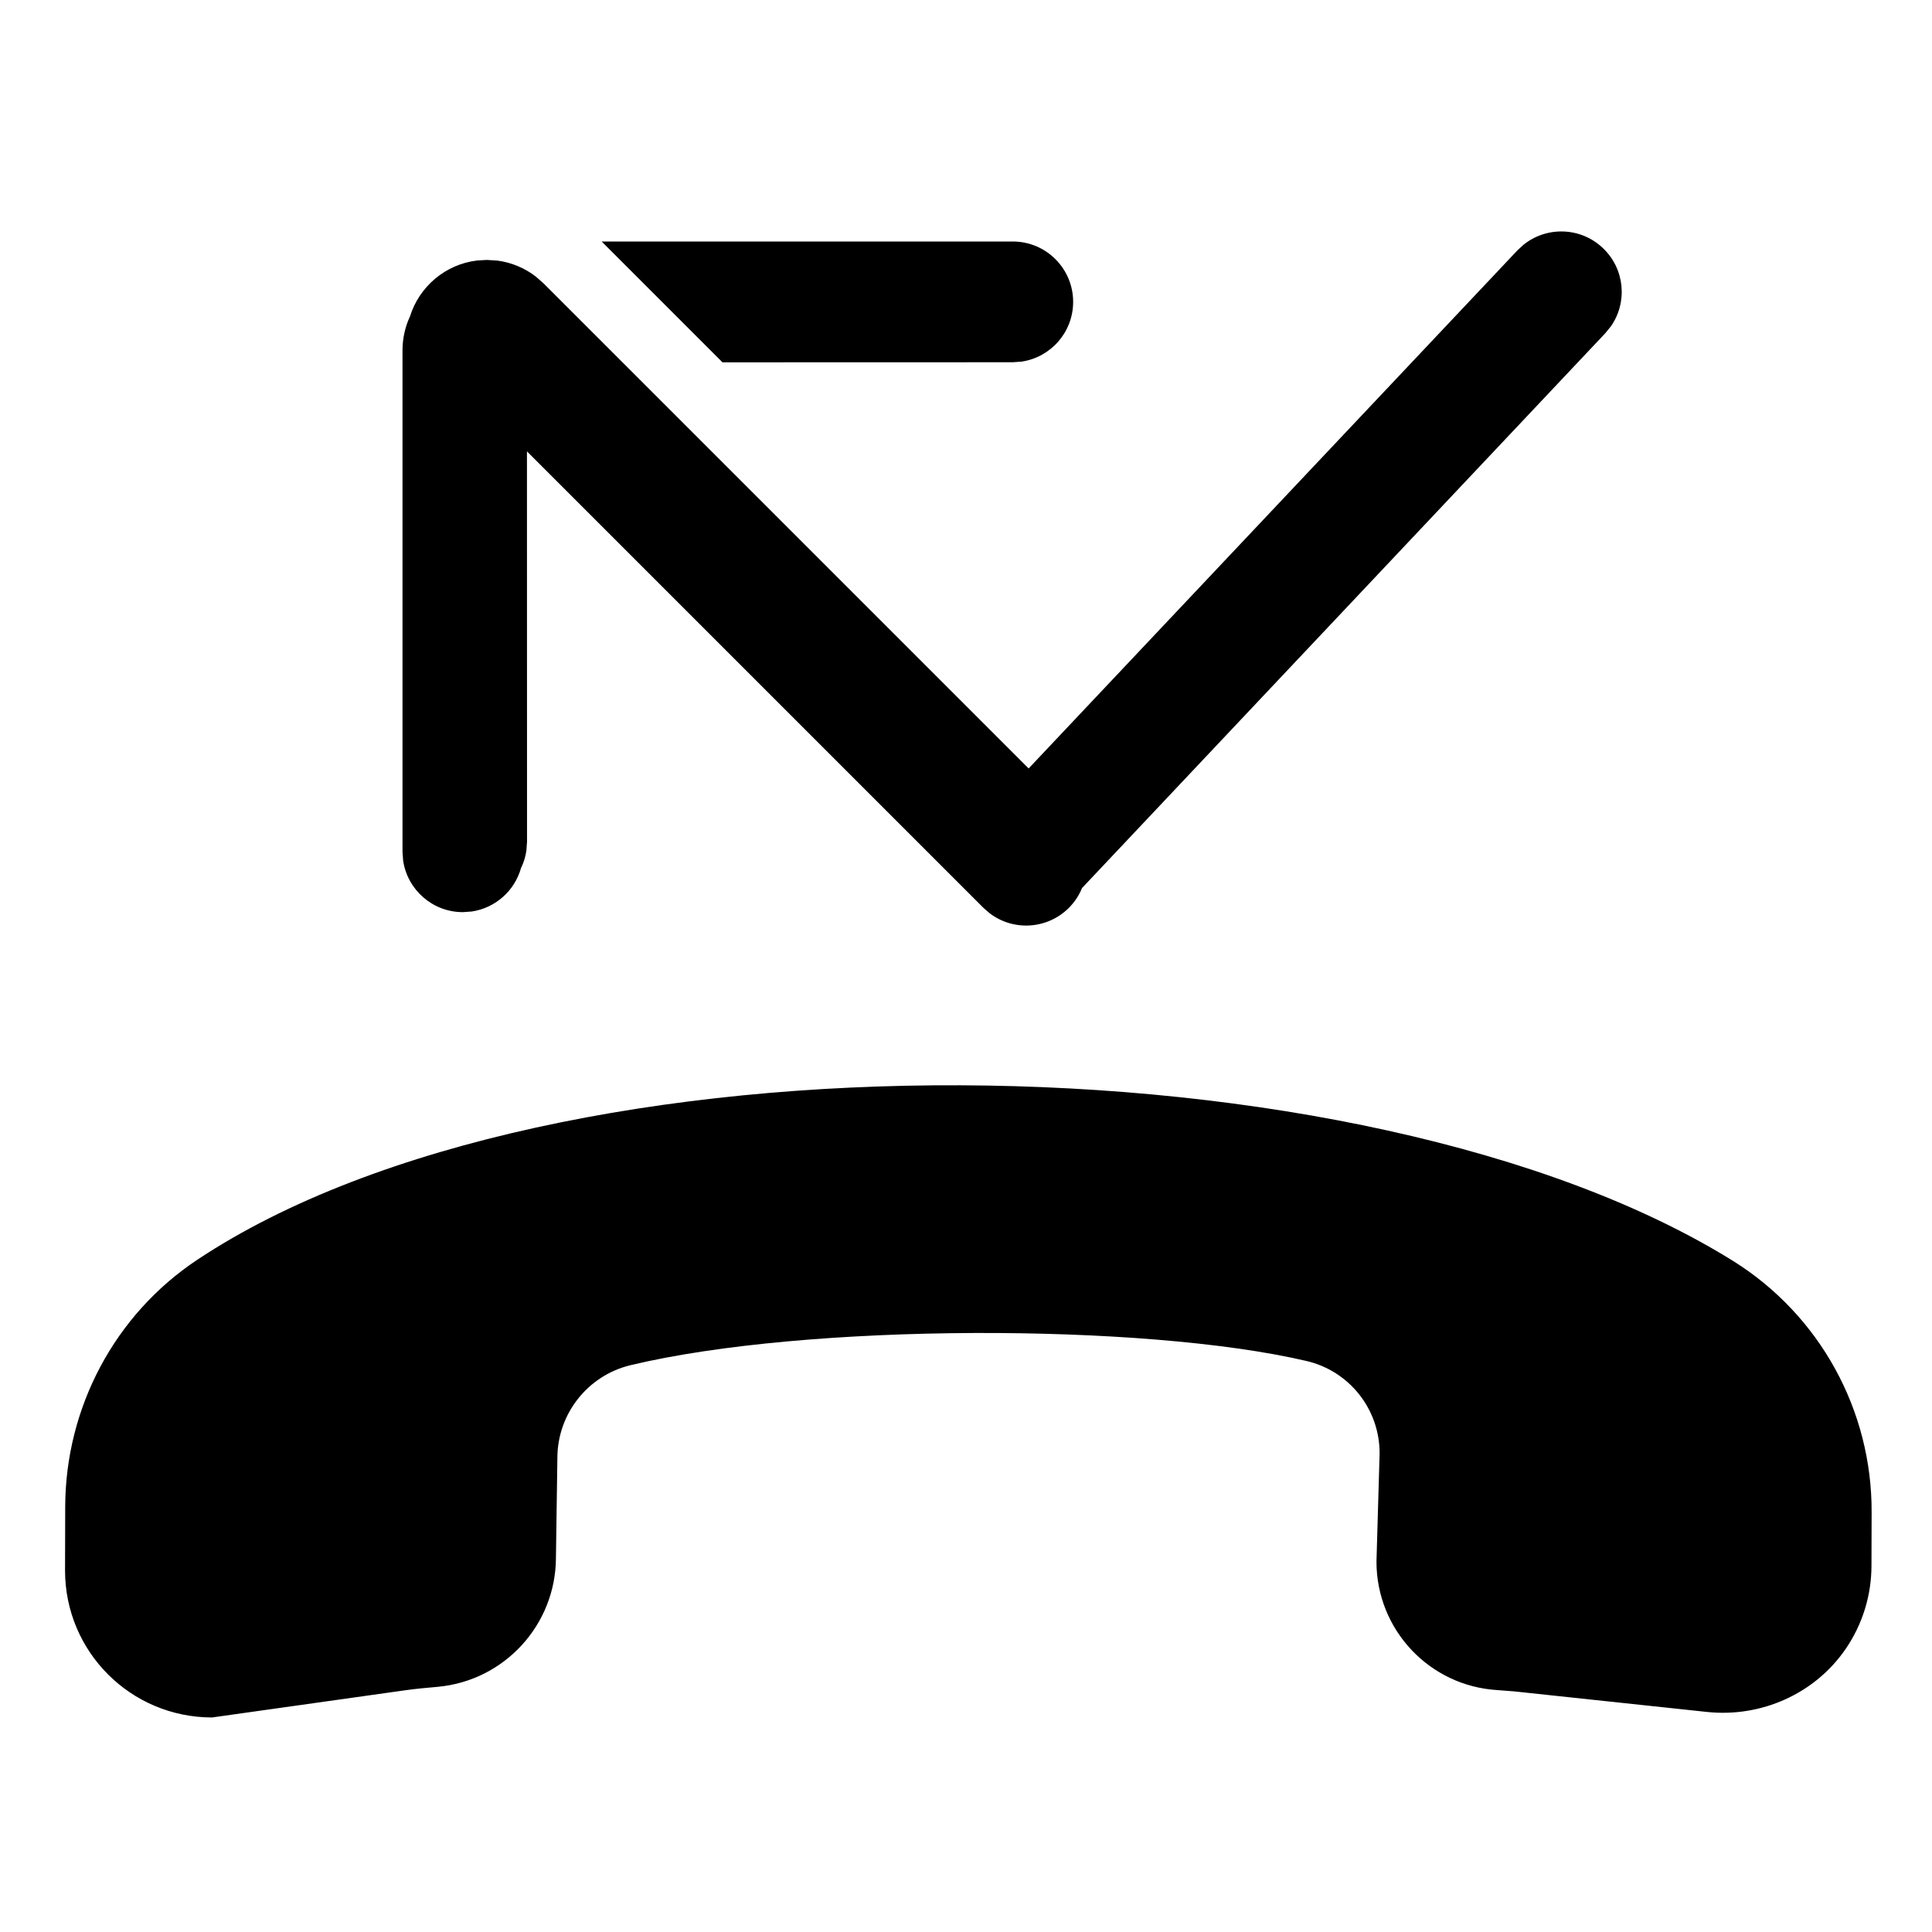 <?xml version="1.0" encoding="UTF-8"?>
<svg xmlns="http://www.w3.org/2000/svg" xmlns:xlink="http://www.w3.org/1999/xlink" width="24" height="24" viewBox="0 0 24 24" version="1.1">
    <title>ic_contacts_missed_filled</title>
    <defs>
        <path d="M2.451,15.649 C6.882,12.704 16.946,12.809 21.534,15.667 C22.606,16.339 23.255,17.518 23.25,18.786 L23.25,18.786 L23.248,19.454 C23.247,19.819 23.137,20.175 22.932,20.477 C22.549,21.041 21.877,21.339 21.201,21.266 L21.201,21.266 L18.81,21.011 L18.603,20.995 C17.758,20.945 17.1,20.247 17.099,19.4 L17.099,19.4 L17.138,18.055 C17.139,17.505 16.762,17.03 16.227,16.906 C14.204,16.434 10.017,16.435 7.832,16.959 C7.301,17.087 6.925,17.563 6.924,18.11 L6.924,18.11 L6.906,19.355 C6.902,20.184 6.267,20.877 5.441,20.954 C5.305,20.966 5.17,20.978 5.035,20.997 L5.035,20.997 L2.634,21.335 C1.624,21.334 0.808,20.519 0.808,19.509 L0.808,19.509 L0.81,18.718 C0.813,17.488 1.424,16.331 2.451,15.649 Z M19.91,3.08 C20.184,3.338 20.221,3.754 20.011,4.054 L19.941,4.14 L13.441,11.032 C13.405,11.122 13.35,11.205 13.278,11.278 C13.009,11.546 12.588,11.569 12.294,11.345 L12.217,11.278 L6.546,5.607 L6.547,10.456 L6.539,10.567 C6.528,10.644 6.505,10.717 6.472,10.784 C6.393,11.065 6.155,11.279 5.861,11.323 L5.75,11.331 C5.373,11.331 5.062,11.053 5.008,10.692 L5,10.581 L5,4.353 C5,4.203 5.033,4.059 5.093,3.931 C5.208,3.561 5.532,3.283 5.927,3.236 L6.047,3.229 L6.179,3.237 C6.352,3.26 6.516,3.328 6.655,3.435 L6.754,3.522 L12.778,9.546 L18.85,3.11 L18.925,3.041 C19.212,2.809 19.634,2.819 19.91,3.08 Z M12.581,3 C12.995,3 13.331,3.336 13.331,3.75 C13.331,4.127 13.053,4.438 12.692,4.492 L12.581,4.5 L8.975,4.501 L7.474,3 L12.581,3 Z" id="_path-1"/>
    </defs>
    <g id="_ic_contacts_missed_filled" stroke="none" stroke-width="1" fill="none" fill-rule="evenodd">
        <mask id="_mask-2" fill="white">
            <use xlink:href="#_path-1"/>
        </mask>
        <use id="_形状结合" fill="#000000" xlink:href="#_path-1"/>
    </g>
</svg>
